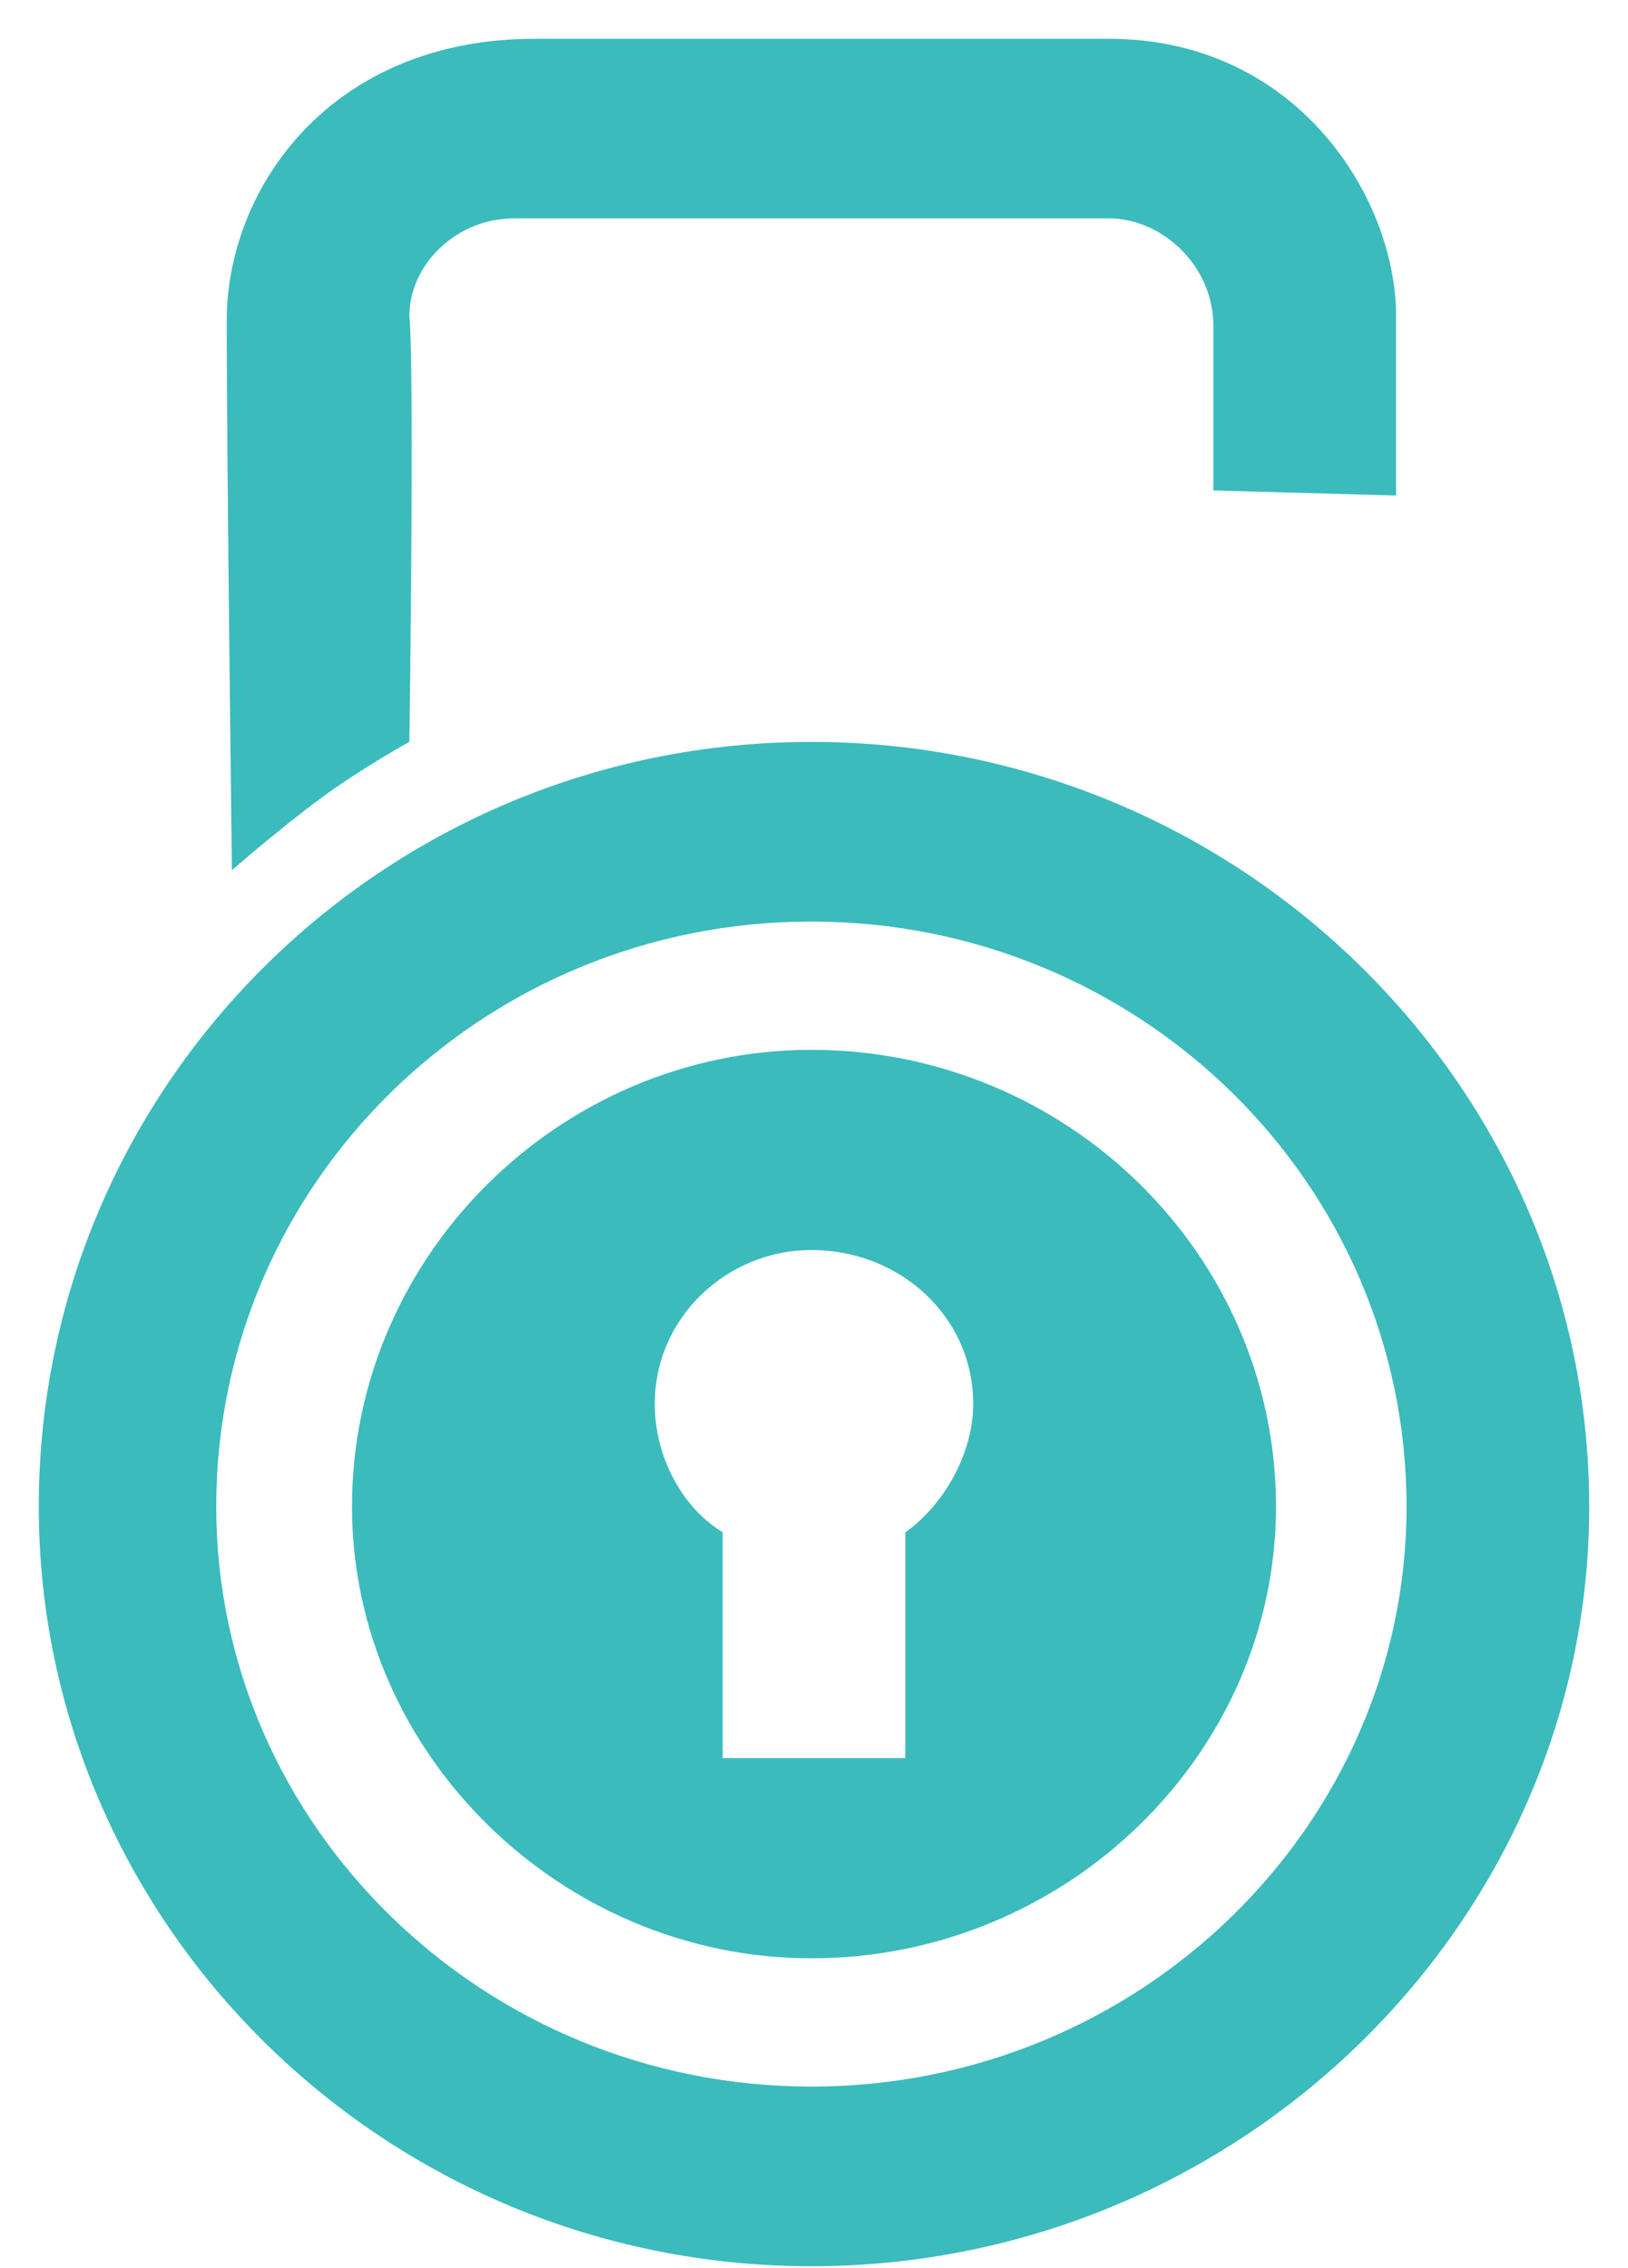 <svg width="28" height="39" viewBox="0 0 28 39" fill="none" xmlns="http://www.w3.org/2000/svg">
<path fill-rule="evenodd" clip-rule="evenodd" d="M13.955 12.757C21.317 12.757 27.333 18.67 27.333 25.907C27.333 33.055 21.317 38.968 13.955 38.968C6.592 38.968 0.667 33.055 0.667 25.907C0.667 18.67 6.592 12.757 13.955 12.757ZM3.989 14.963C3.989 14.963 4.797 14.257 5.515 13.728C6.233 13.198 7.041 12.757 7.041 12.757C7.041 12.757 7.131 6.403 7.041 5.432C7.041 4.55 7.849 3.755 8.837 3.755C9.915 3.755 18.265 3.755 19.073 3.755C19.971 3.755 20.869 4.55 20.869 5.609C20.869 6.668 20.869 8.433 20.869 8.433L24.011 8.521C24.011 8.521 24.011 7.374 24.011 5.432C24.011 3.402 22.305 0.667 19.073 0.667C15.751 0.667 12.608 0.667 9.196 0.667C5.695 0.667 3.899 3.226 3.899 5.52C3.899 7.903 3.989 14.963 3.989 14.963ZM13.955 18.052C18.355 18.052 21.946 21.582 21.946 25.907C21.946 30.143 18.355 33.673 13.955 33.673C9.645 33.673 6.054 30.143 6.054 25.907C6.054 21.582 9.645 18.052 13.955 18.052ZM13.955 21.494C15.481 21.494 16.738 22.641 16.738 24.142C16.738 25.024 16.2 25.907 15.571 26.348V30.231H12.429V26.348C11.71 25.907 11.261 25.024 11.261 24.142C11.261 22.641 12.518 21.494 13.955 21.494ZM13.955 15.846C19.611 15.846 24.191 20.347 24.191 25.907C24.191 31.378 19.611 35.879 13.955 35.879C8.298 35.879 3.719 31.378 3.719 25.907C3.719 20.347 8.298 15.846 13.955 15.846Z" fill="#3BBBBC"/>
</svg>

